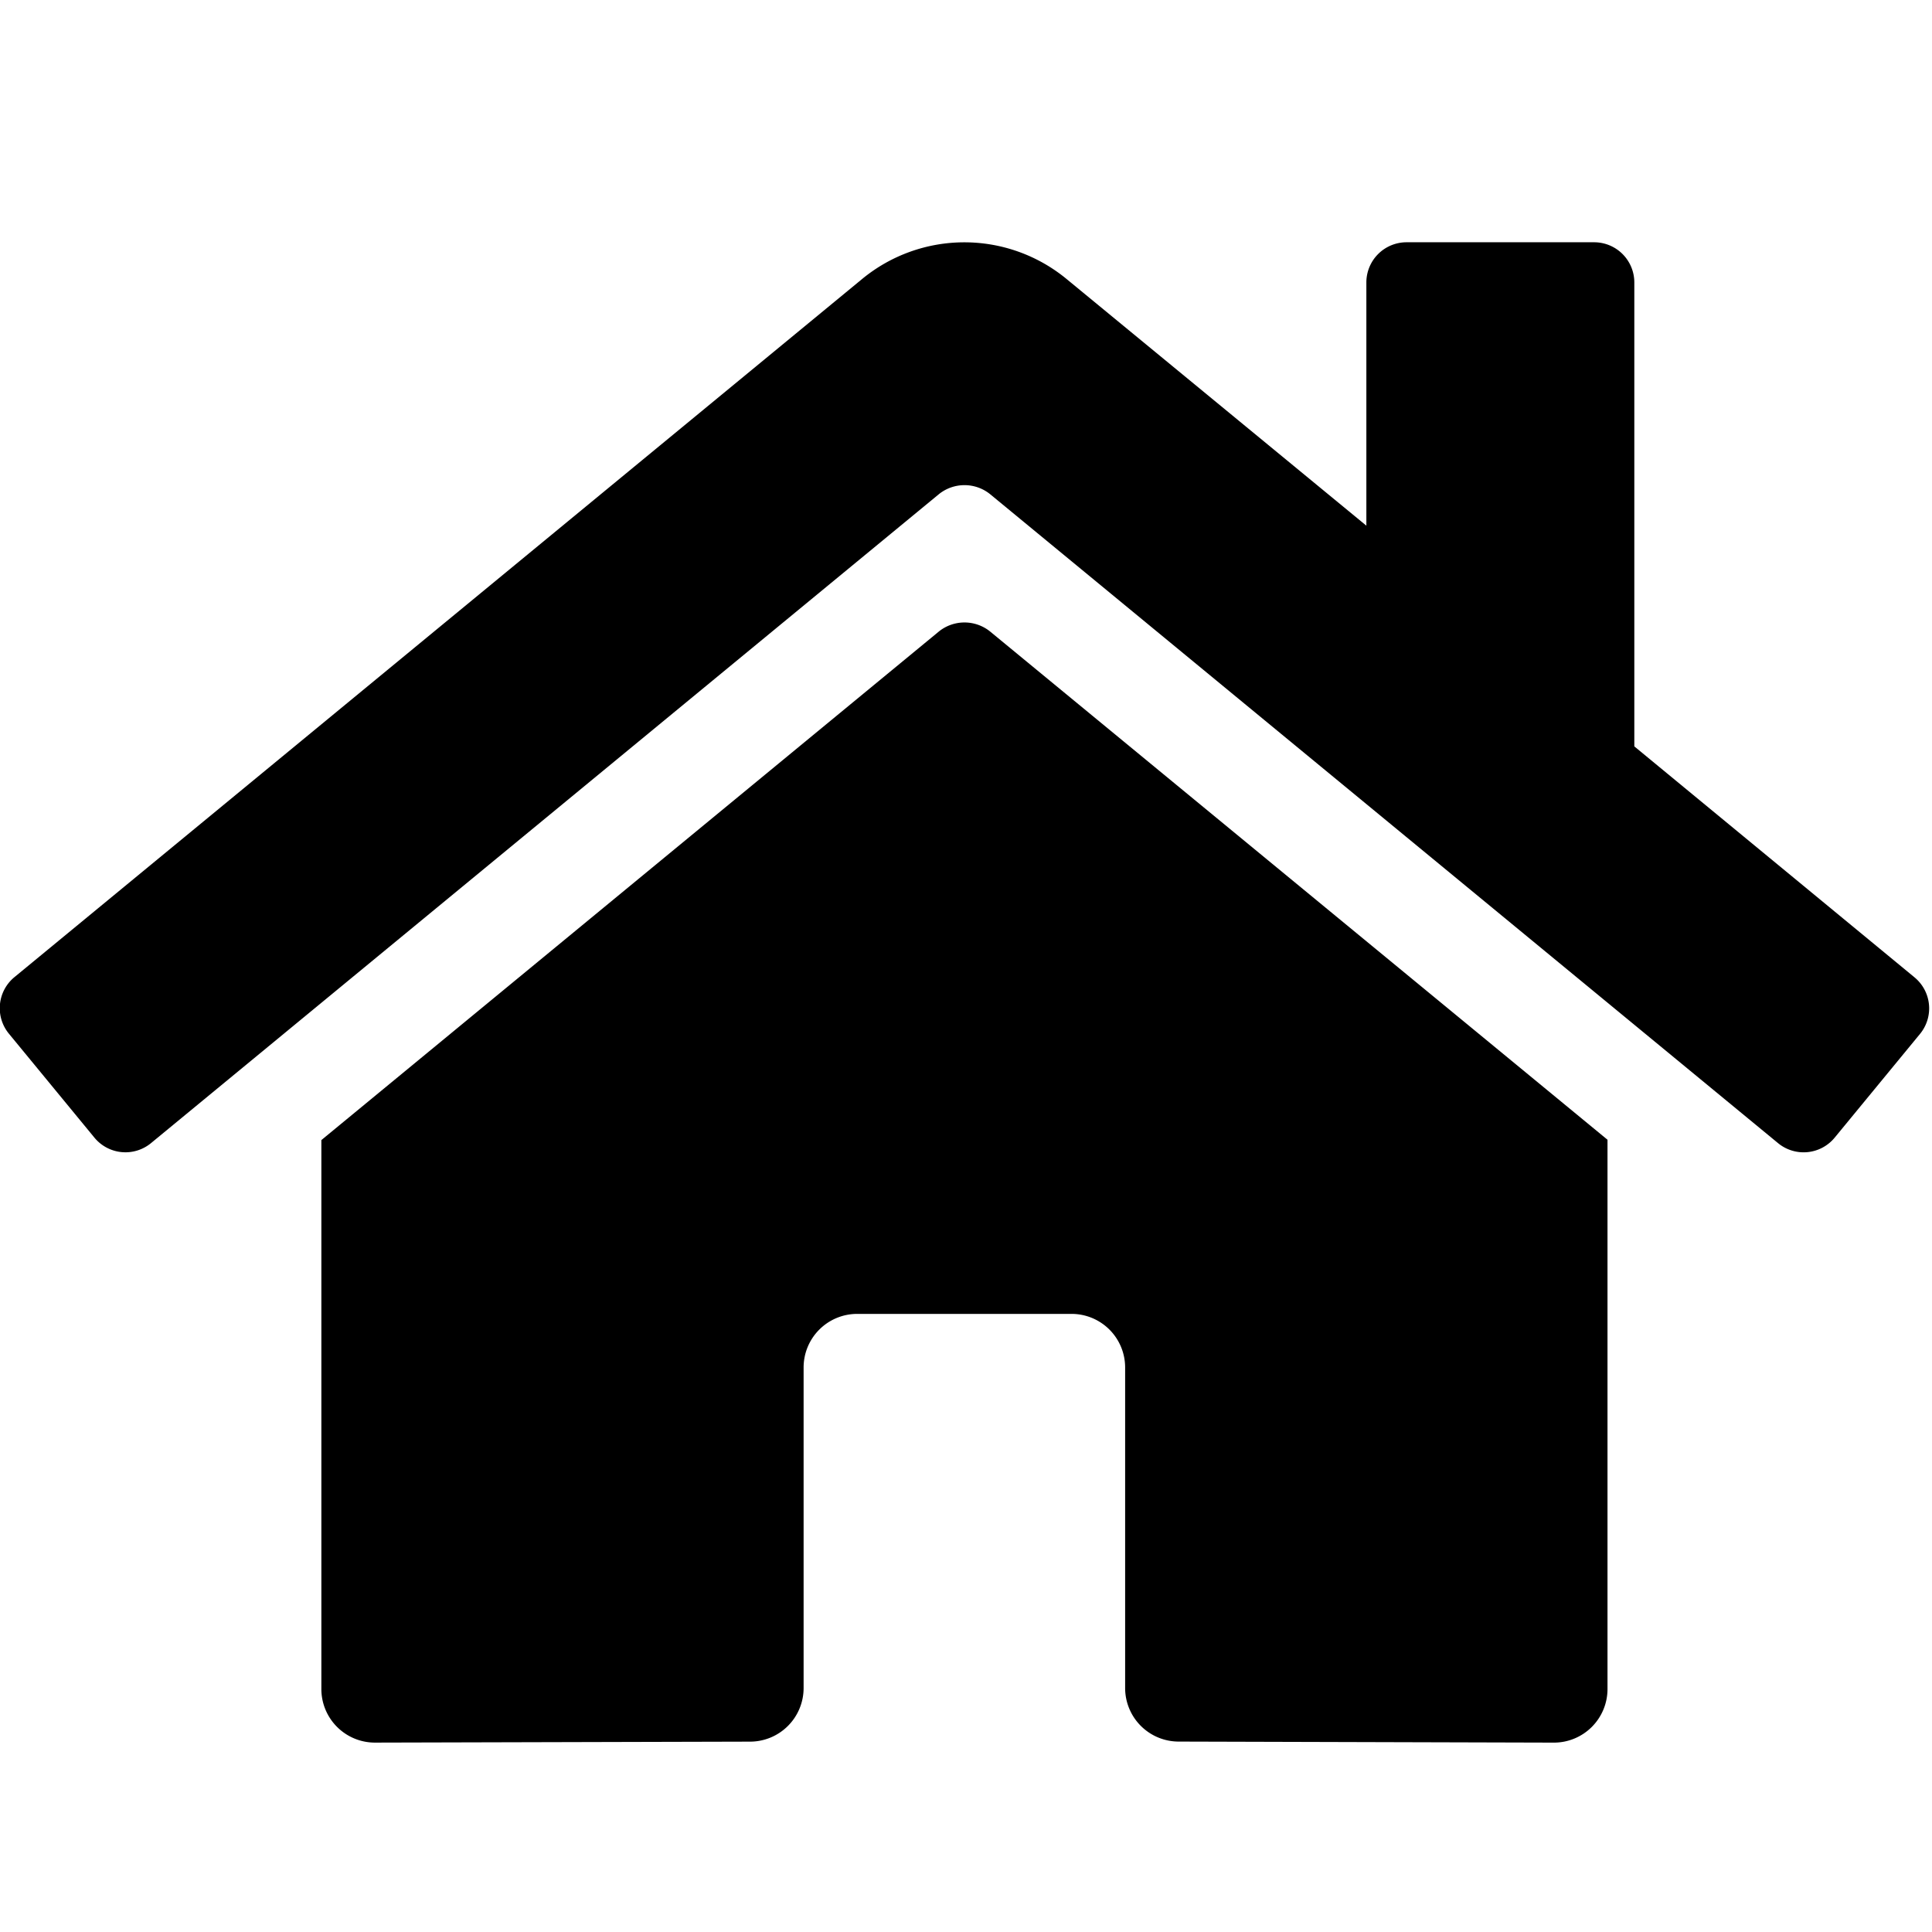 <svg version="1.1" viewBox="0 0 128 128" xmlns="http://www.w3.org/2000/svg"><style type="text/css">.Line{fill:#000000;}</style><path class="Line" d="m62.204 41.838-40.913 33.696v36.368a3.55 3.55 0 0 0 3.55 3.55l24.867-0.064a3.55 3.55 0 0 0 3.533-3.55v-21.239a3.55 3.55 0 0 1 3.55-3.55h14.202a3.55 3.55 0 0 1 3.55 3.55v21.223a3.55 3.55 0 0 0 3.55 3.562l24.858 0.069a3.55 3.55 0 0 0 3.55-3.55v-36.392l-40.904-33.672a2.705 2.705 0 0 0-3.395 0zm64.625 22.903-18.551-15.291v-30.736a2.663 2.663 0 0 0-2.663-2.663h-12.427a2.663 2.663 0 0 0-2.663 2.663v16.113l-19.867-16.346a10.651 10.651 0 0 0-13.536 0l-56.171 46.261a2.663 2.663 0 0 0-0.355 3.75l5.659 6.879a2.663 2.663 0 0 0 3.752 0.362l52.196-42.992a2.705 2.705 0 0 1 3.395 0l52.199 42.992a2.663 2.663 0 0 0 3.75-0.355l5.659-6.879a2.663 2.663 0 0 0-0.377-3.757z"/></svg>

